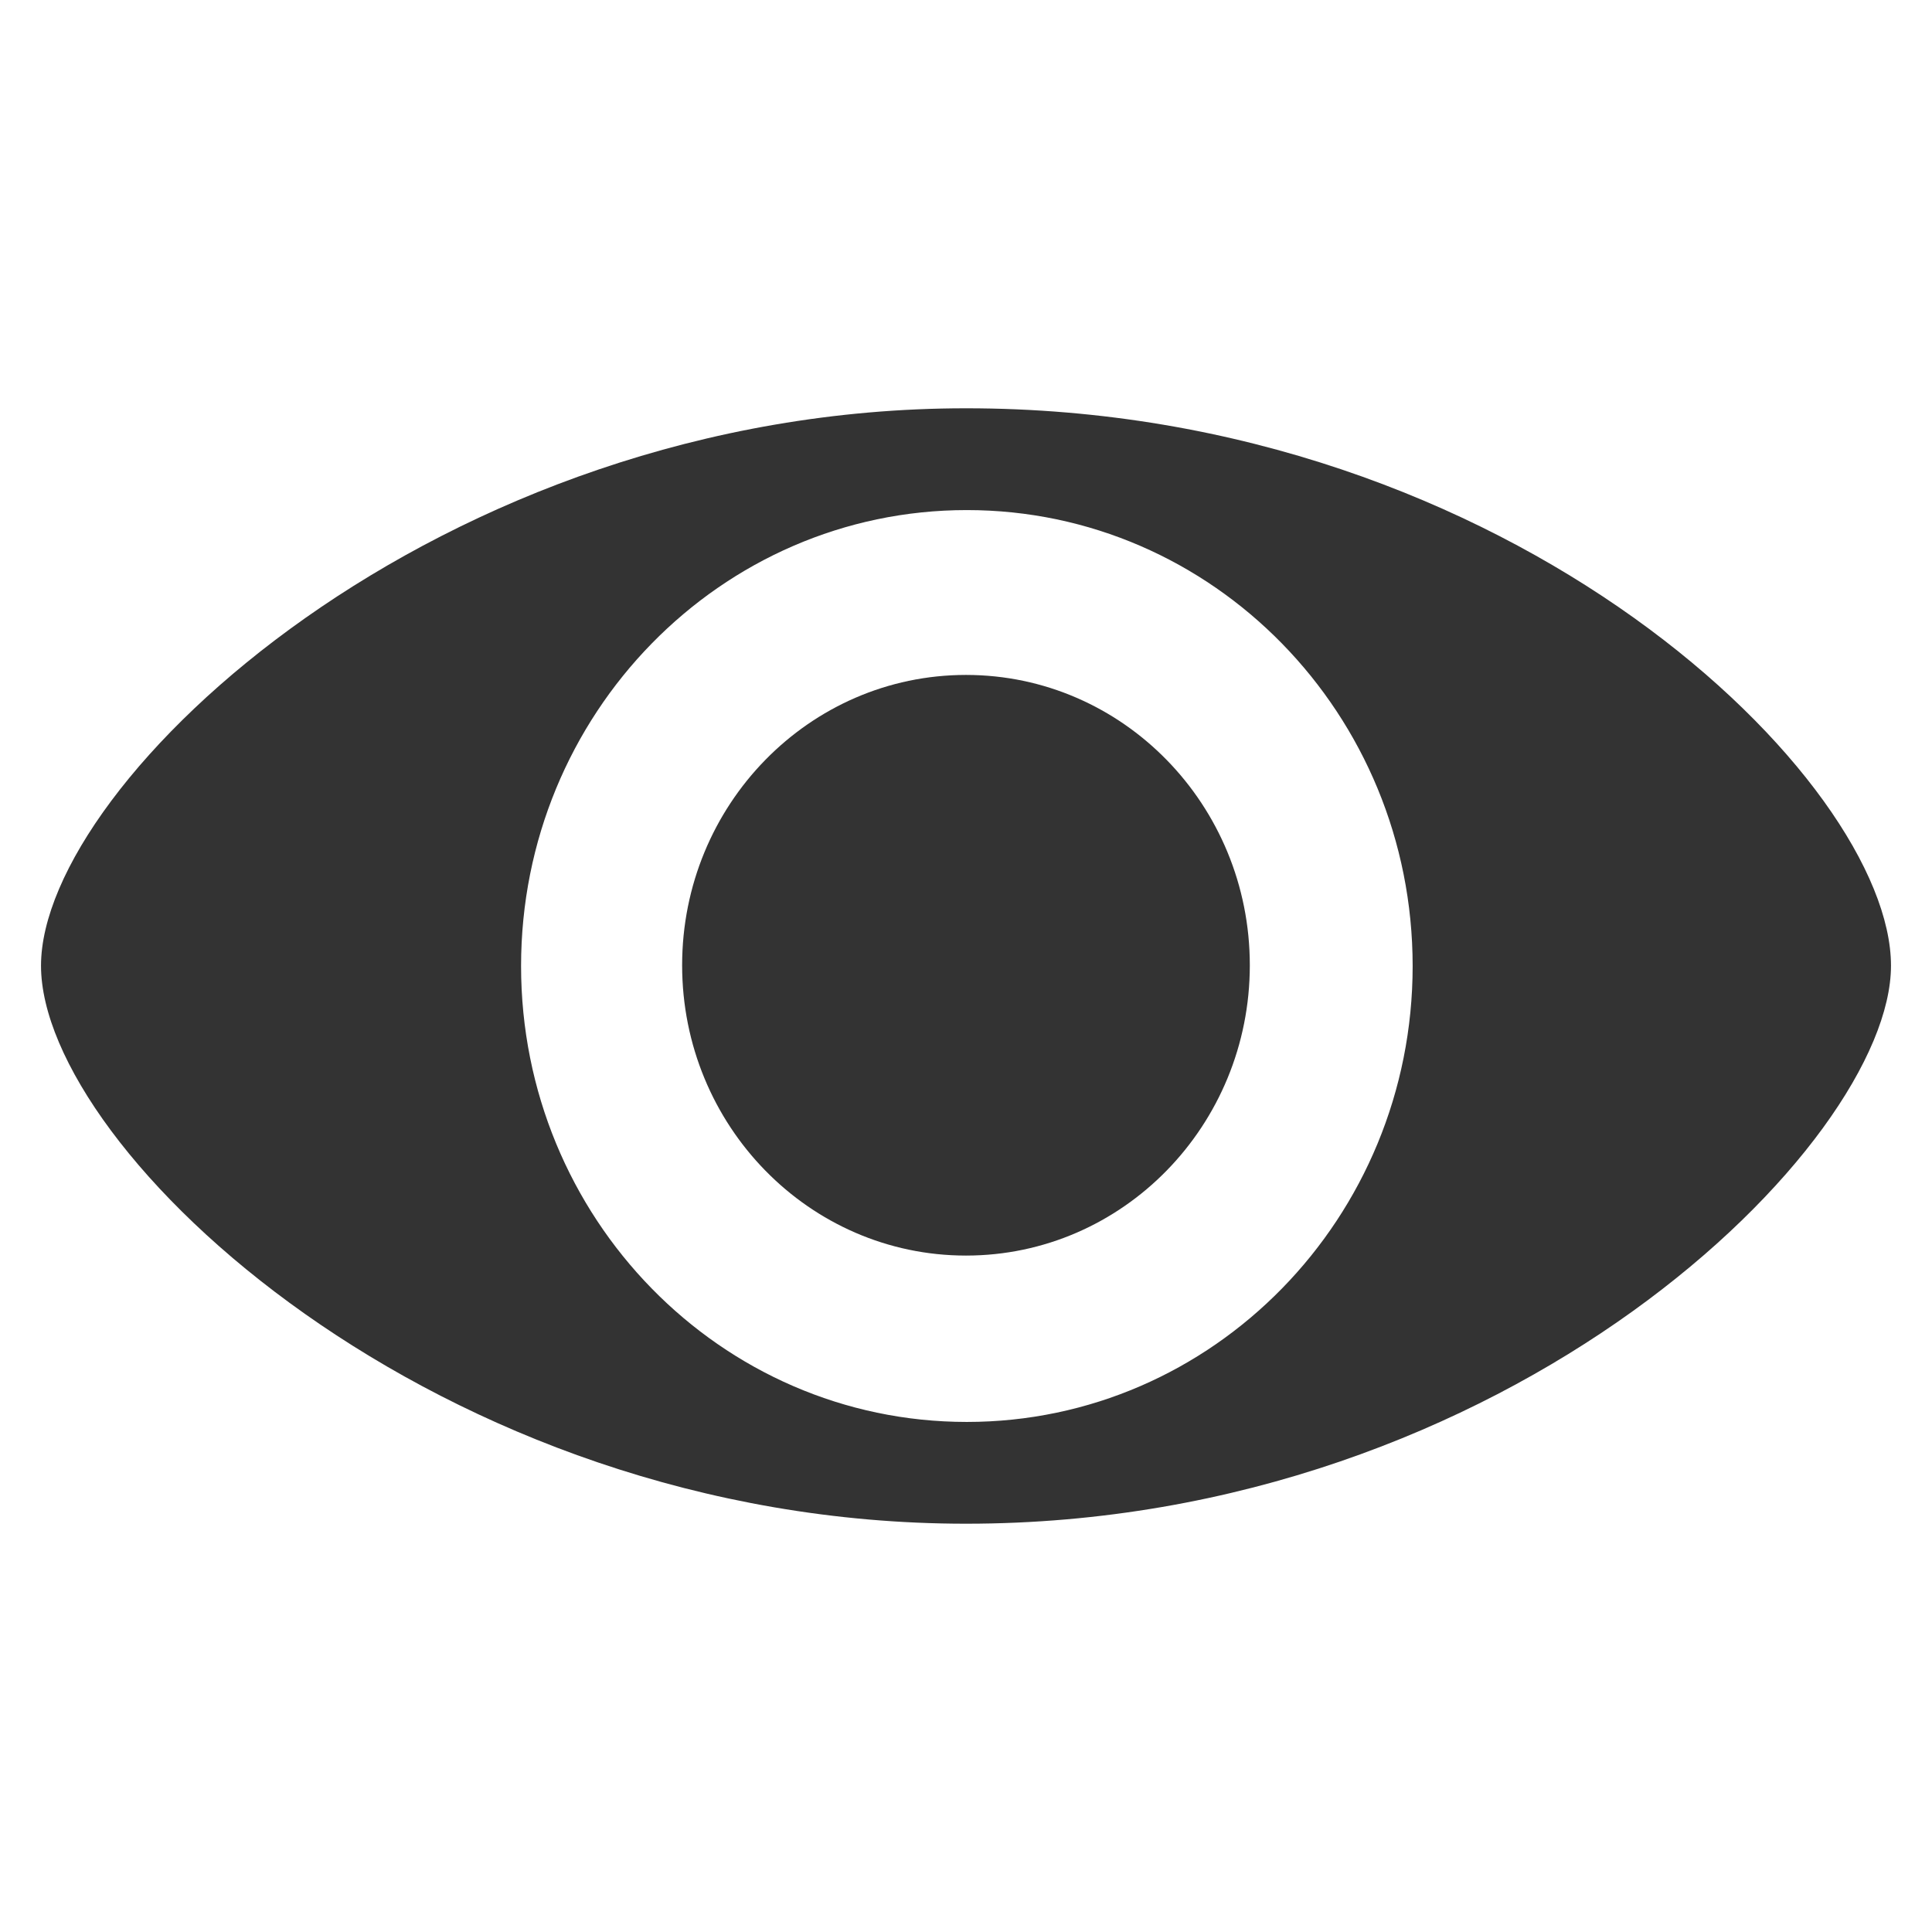 <?xml version="1.0" standalone="no"?><!DOCTYPE svg PUBLIC "-//W3C//DTD SVG 1.1//EN" "http://www.w3.org/Graphics/SVG/1.1/DTD/svg11.dtd"><svg t="1689918866415" class="icon" viewBox="0 0 1024 1024" version="1.1" xmlns="http://www.w3.org/2000/svg" p-id="4155" xmlns:xlink="http://www.w3.org/1999/xlink" width="200" height="200"><path d="M1002.262 511.84c0 94.395-202.165 295.76-490.259 295.76-280.766 0-490.266-198.051-490.266-295.76 0-97.689 210.403-295.44 490.266-295.44C802.362 216.399 1002.33 414.151 1002.262 511.84L1002.262 511.84zM512.433 270.351c-130.483 0-236.254 108.197-236.254 241.654s105.771 241.654 236.254 241.654c130.518 0 236.299-108.197 236.299-241.654C748.728 378.548 642.951 270.351 512.433 270.351L512.433 270.351zM512.433 270.351" p-id="4156" fill="#333333"></path><path d="M512.002 357.726c-83.098 0-150.457 68.888-150.457 153.872 0 84.978 67.359 153.881 150.457 153.881 83.092 0 150.427-68.903 150.427-153.881C662.429 426.613 595.094 357.726 512.002 357.726L512.002 357.726zM512.002 357.726" p-id="4157" fill="#333333"></path></svg>
